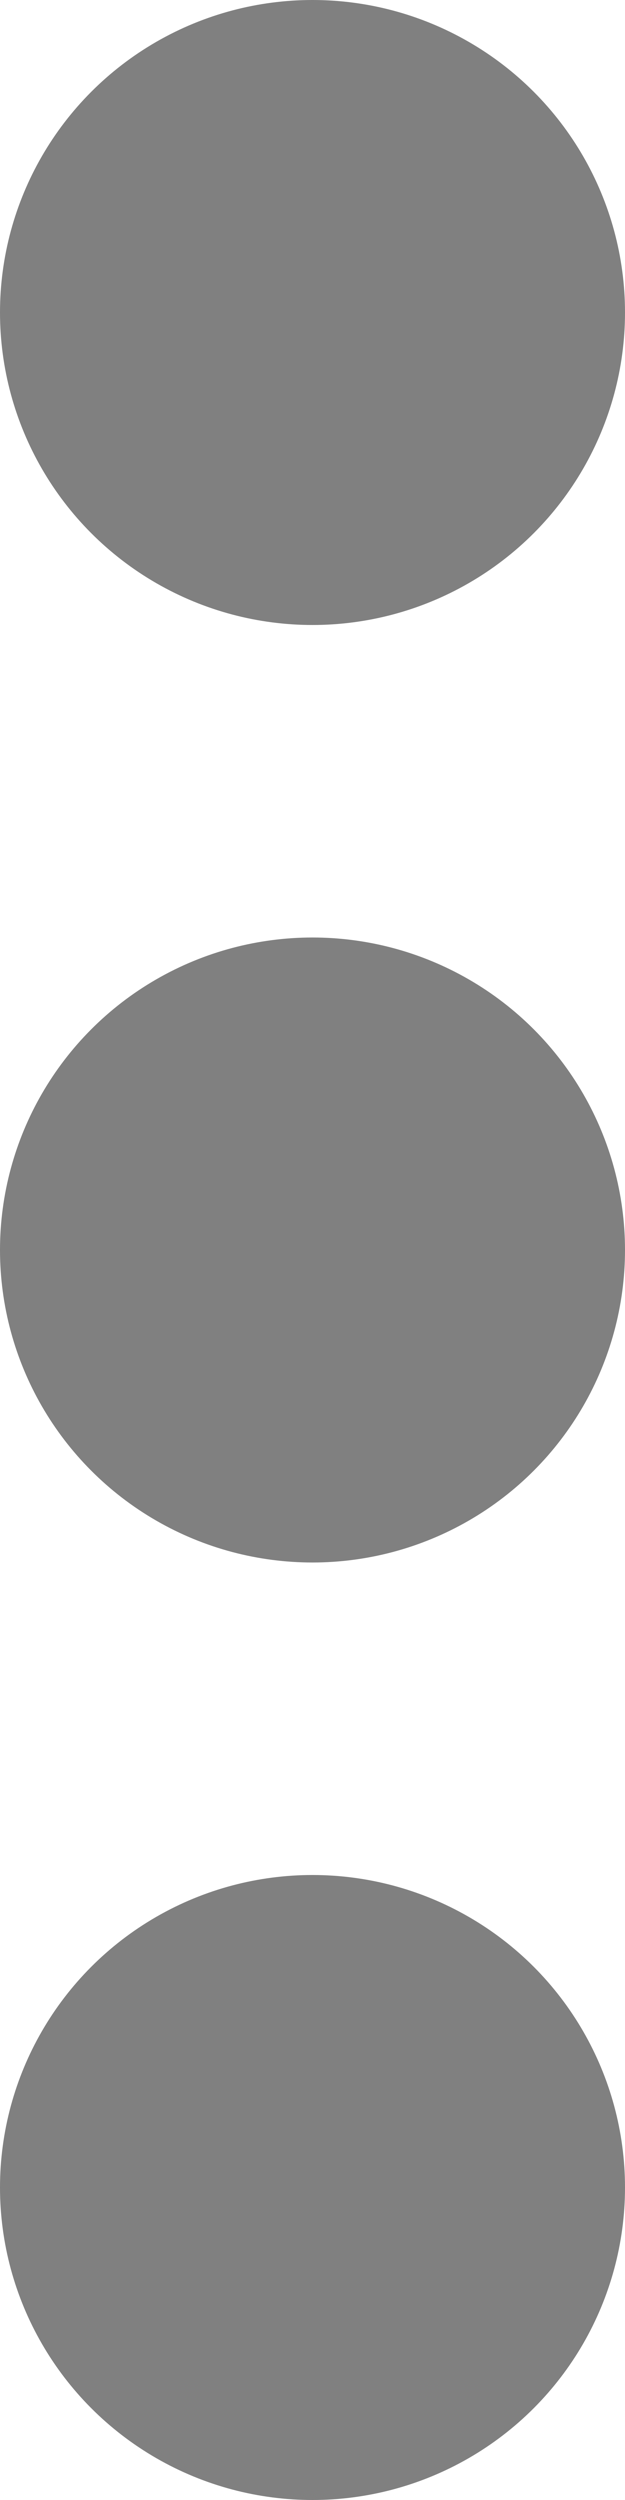 <?xml version="1.0" encoding="UTF-8"?>
<svg id="_Ð¡Ð»Ð¾Ð¹_1" data-name="Ð¡Ð»Ð¾Ð¹_1" xmlns="http://www.w3.org/2000/svg" viewBox="0 0 4 16">
  <defs>
    <style>
      .cls-1 {
        fill: gray;
      }
    </style>
  </defs>
  <circle class="cls-1" cx="2" cy="2" r="2"/>
  <circle class="cls-1" cx="2" cy="8" r="2"/>
  <circle class="cls-1" cx="2" cy="14" r="2"/>
</svg>